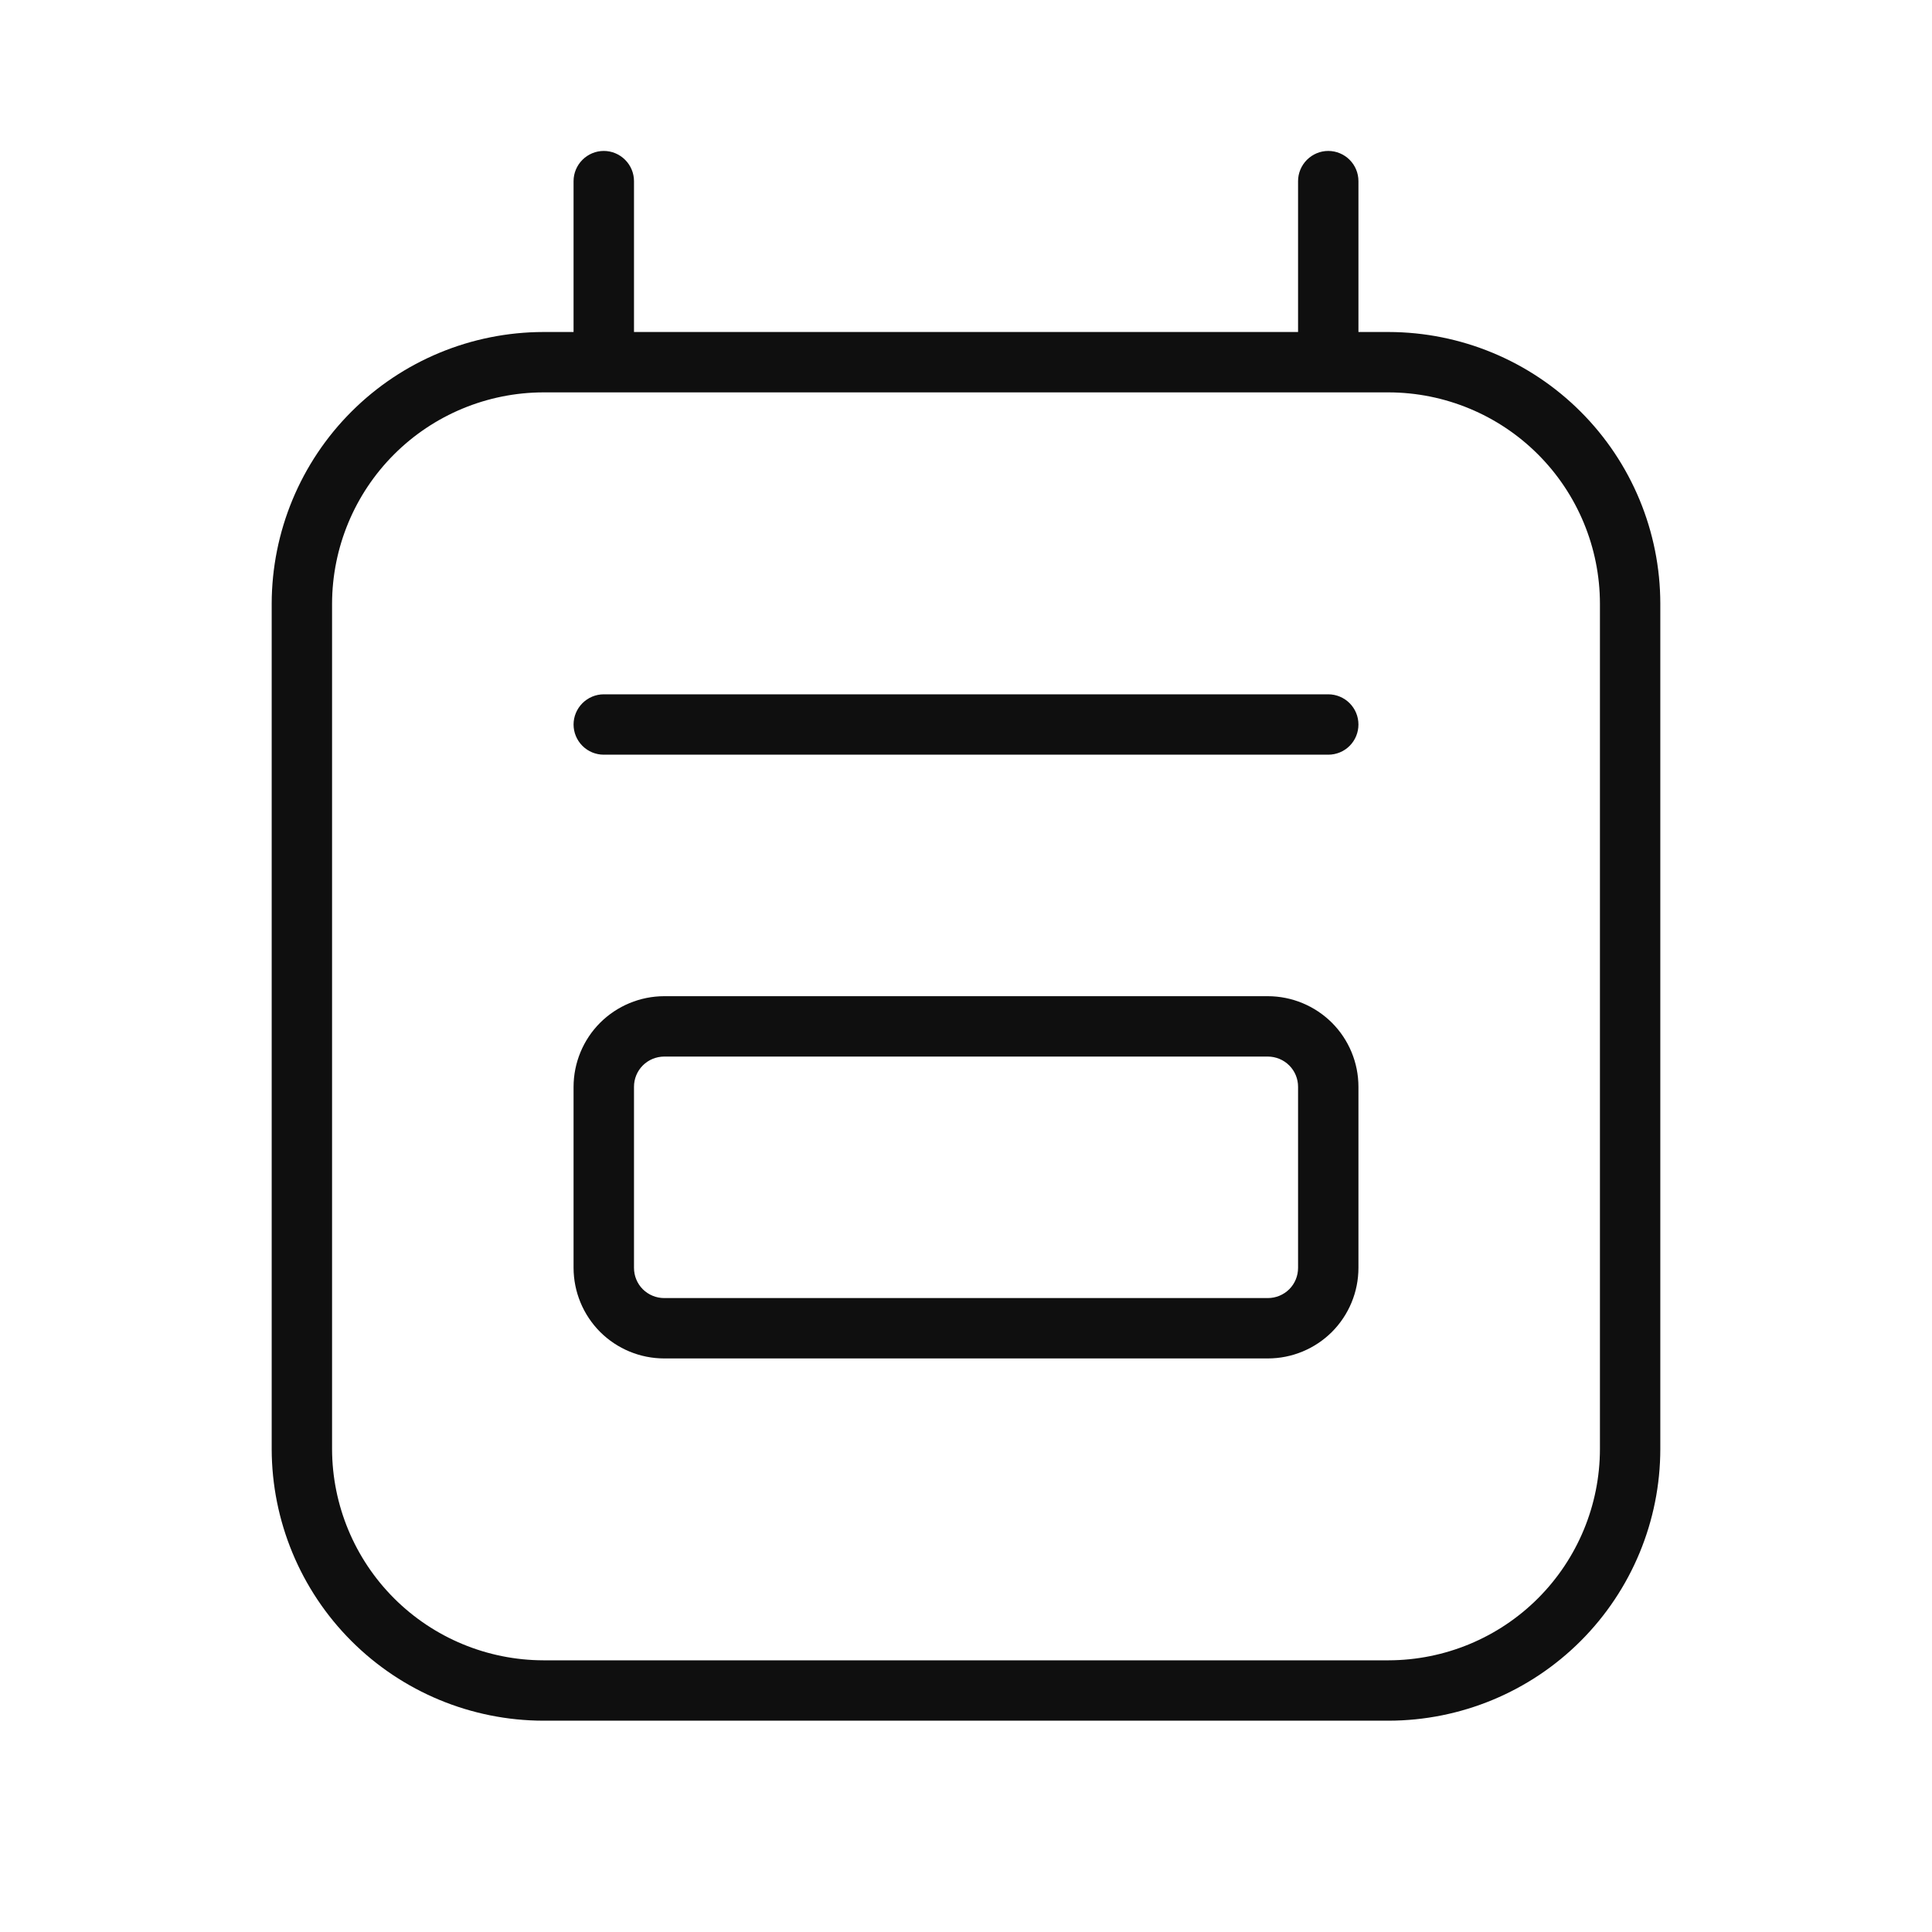 <svg width="32" height="32" viewBox="0 0 32 32" fill="none" xmlns="http://www.w3.org/2000/svg">
<path d="M22 11.5H10.001C9.868 11.5 9.741 11.553 9.647 11.647C9.553 11.741 9.5 11.868 9.5 12C9.5 12.133 9.553 12.26 9.647 12.354C9.741 12.448 9.868 12.5 10.001 12.5H22C22.133 12.5 22.26 12.448 22.354 12.354C22.448 12.26 22.5 12.133 22.5 12C22.5 11.868 22.448 11.741 22.354 11.647C22.26 11.553 22.133 11.5 22 11.5Z" fill="#0F0F0F"/>
<path d="M21 16.5H11.001C10.603 16.501 10.222 16.659 9.94 16.94C9.659 17.221 9.501 17.603 9.5 18V21C9.501 21.398 9.659 21.779 9.94 22.061C10.222 22.342 10.603 22.5 11.001 22.5H21C21.398 22.5 21.779 22.342 22.061 22.061C22.342 21.779 22.5 21.398 22.5 21V18C22.5 17.603 22.342 17.221 22.061 16.94C21.779 16.659 21.398 16.501 21 16.5ZM21.5 21C21.5 21.133 21.448 21.26 21.354 21.354C21.26 21.447 21.133 21.5 21 21.5H11.001C10.868 21.5 10.741 21.447 10.647 21.354C10.553 21.26 10.501 21.133 10.501 21V18C10.501 17.868 10.553 17.741 10.647 17.647C10.741 17.553 10.868 17.501 11.001 17.5H21C21.133 17.501 21.26 17.553 21.354 17.647C21.448 17.741 21.5 17.868 21.5 18V21Z" fill="#0F0F0F"/>
<path d="M23 5.499H22.5V3C22.5 2.868 22.448 2.741 22.354 2.647C22.26 2.553 22.133 2.5 22 2.5C21.868 2.5 21.741 2.553 21.647 2.647C21.553 2.741 21.5 2.868 21.5 3V5.499H10.501V3C10.501 2.868 10.448 2.741 10.354 2.647C10.26 2.553 10.133 2.5 10.001 2.5C9.868 2.5 9.741 2.553 9.647 2.647C9.553 2.741 9.5 2.868 9.5 3V5.499H9C7.807 5.501 6.664 5.975 5.82 6.819C4.976 7.663 4.502 8.806 4.5 9.999V24C4.502 25.192 4.976 26.336 5.82 27.18C6.664 28.024 7.807 28.498 9 28.5H23C24.194 28.498 25.337 28.024 26.181 27.18C27.025 26.336 27.499 25.192 27.5 24V9.999C27.499 8.806 27.025 7.663 26.181 6.819C25.337 5.975 24.194 5.501 23 5.499ZM26.5 24C26.499 24.927 26.13 25.817 25.474 26.473C24.818 27.129 23.928 27.498 23 27.5H9C8.073 27.498 7.183 27.129 6.527 26.473C5.871 25.817 5.502 24.927 5.5 24V9.999C5.502 9.072 5.871 8.182 6.527 7.526C7.183 6.87 8.073 6.501 9 6.499H23C23.928 6.501 24.818 6.87 25.474 7.526C26.13 8.182 26.499 9.072 26.5 9.999V24Z" fill="#0F0F0F"/>
</svg>
